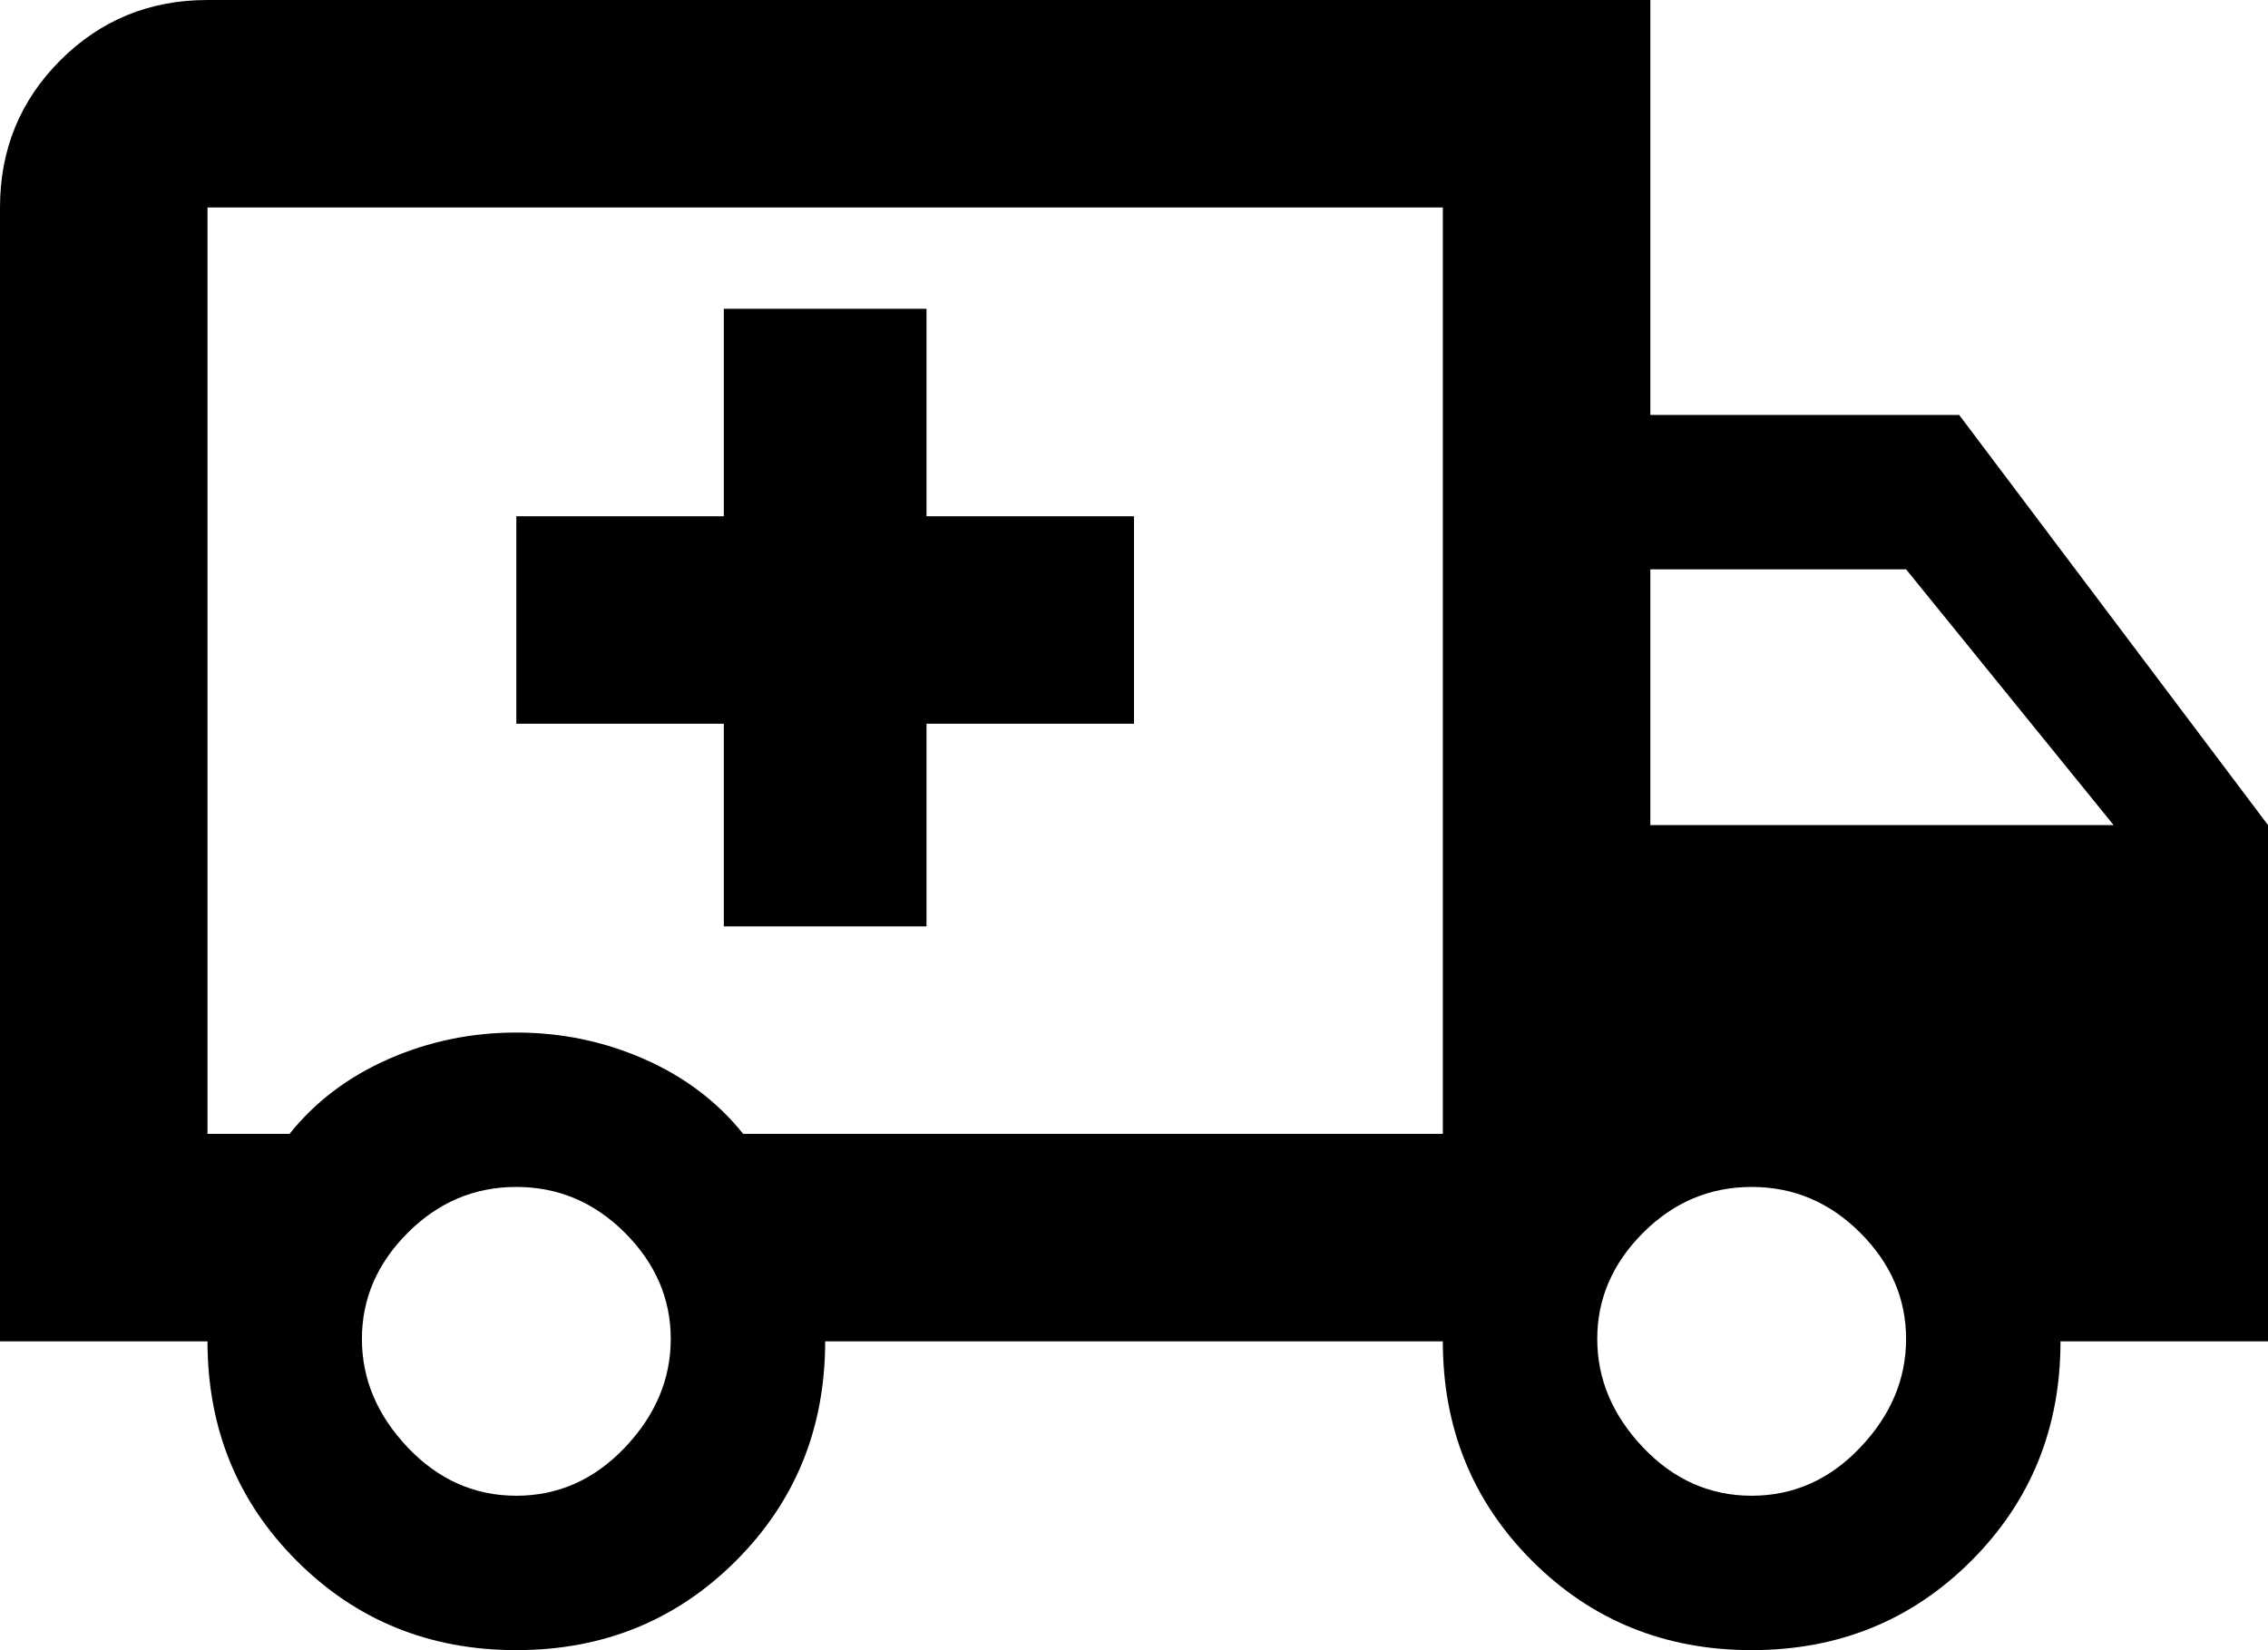 <svg xmlns="http://www.w3.org/2000/svg" viewBox="21 21 470 342">
      <g transform="scale(1 -1) translate(0 -384)">
        <path d="M427 277H363V363H64Q46 363 33.5 350.5Q21 338 21 320V85H64Q64 58 82.5 39.5Q101 21 128.0 21.0Q155 21 173.5 39.5Q192 58 192 85H320Q320 58 338.5 39.5Q357 21 384.0 21.0Q411 21 429.5 39.5Q448 58 448 85H491V192ZM128 53Q115 53 105.5 63.0Q96 73 96.0 85.5Q96 98 105.5 107.5Q115 117 128.0 117.0Q141 117 150.5 107.5Q160 98 160.0 85.5Q160 73 150.5 63.0Q141 53 128 53ZM320 128H175Q167 138 154.5 143.5Q142 149 128.0 149.0Q114 149 101.5 143.5Q89 138 81 128H64V320H320ZM384 53Q371 53 361.5 63.0Q352 73 352.0 85.5Q352 98 361.5 107.5Q371 117 384.0 117.0Q397 117 406.5 107.5Q416 98 416.0 85.5Q416 73 406.5 63.0Q397 53 384 53ZM363 192V245H416L459 192ZM171 213H128V256H171V299H213V256H256V213H213V171H171Z" />
      </g>
    </svg>